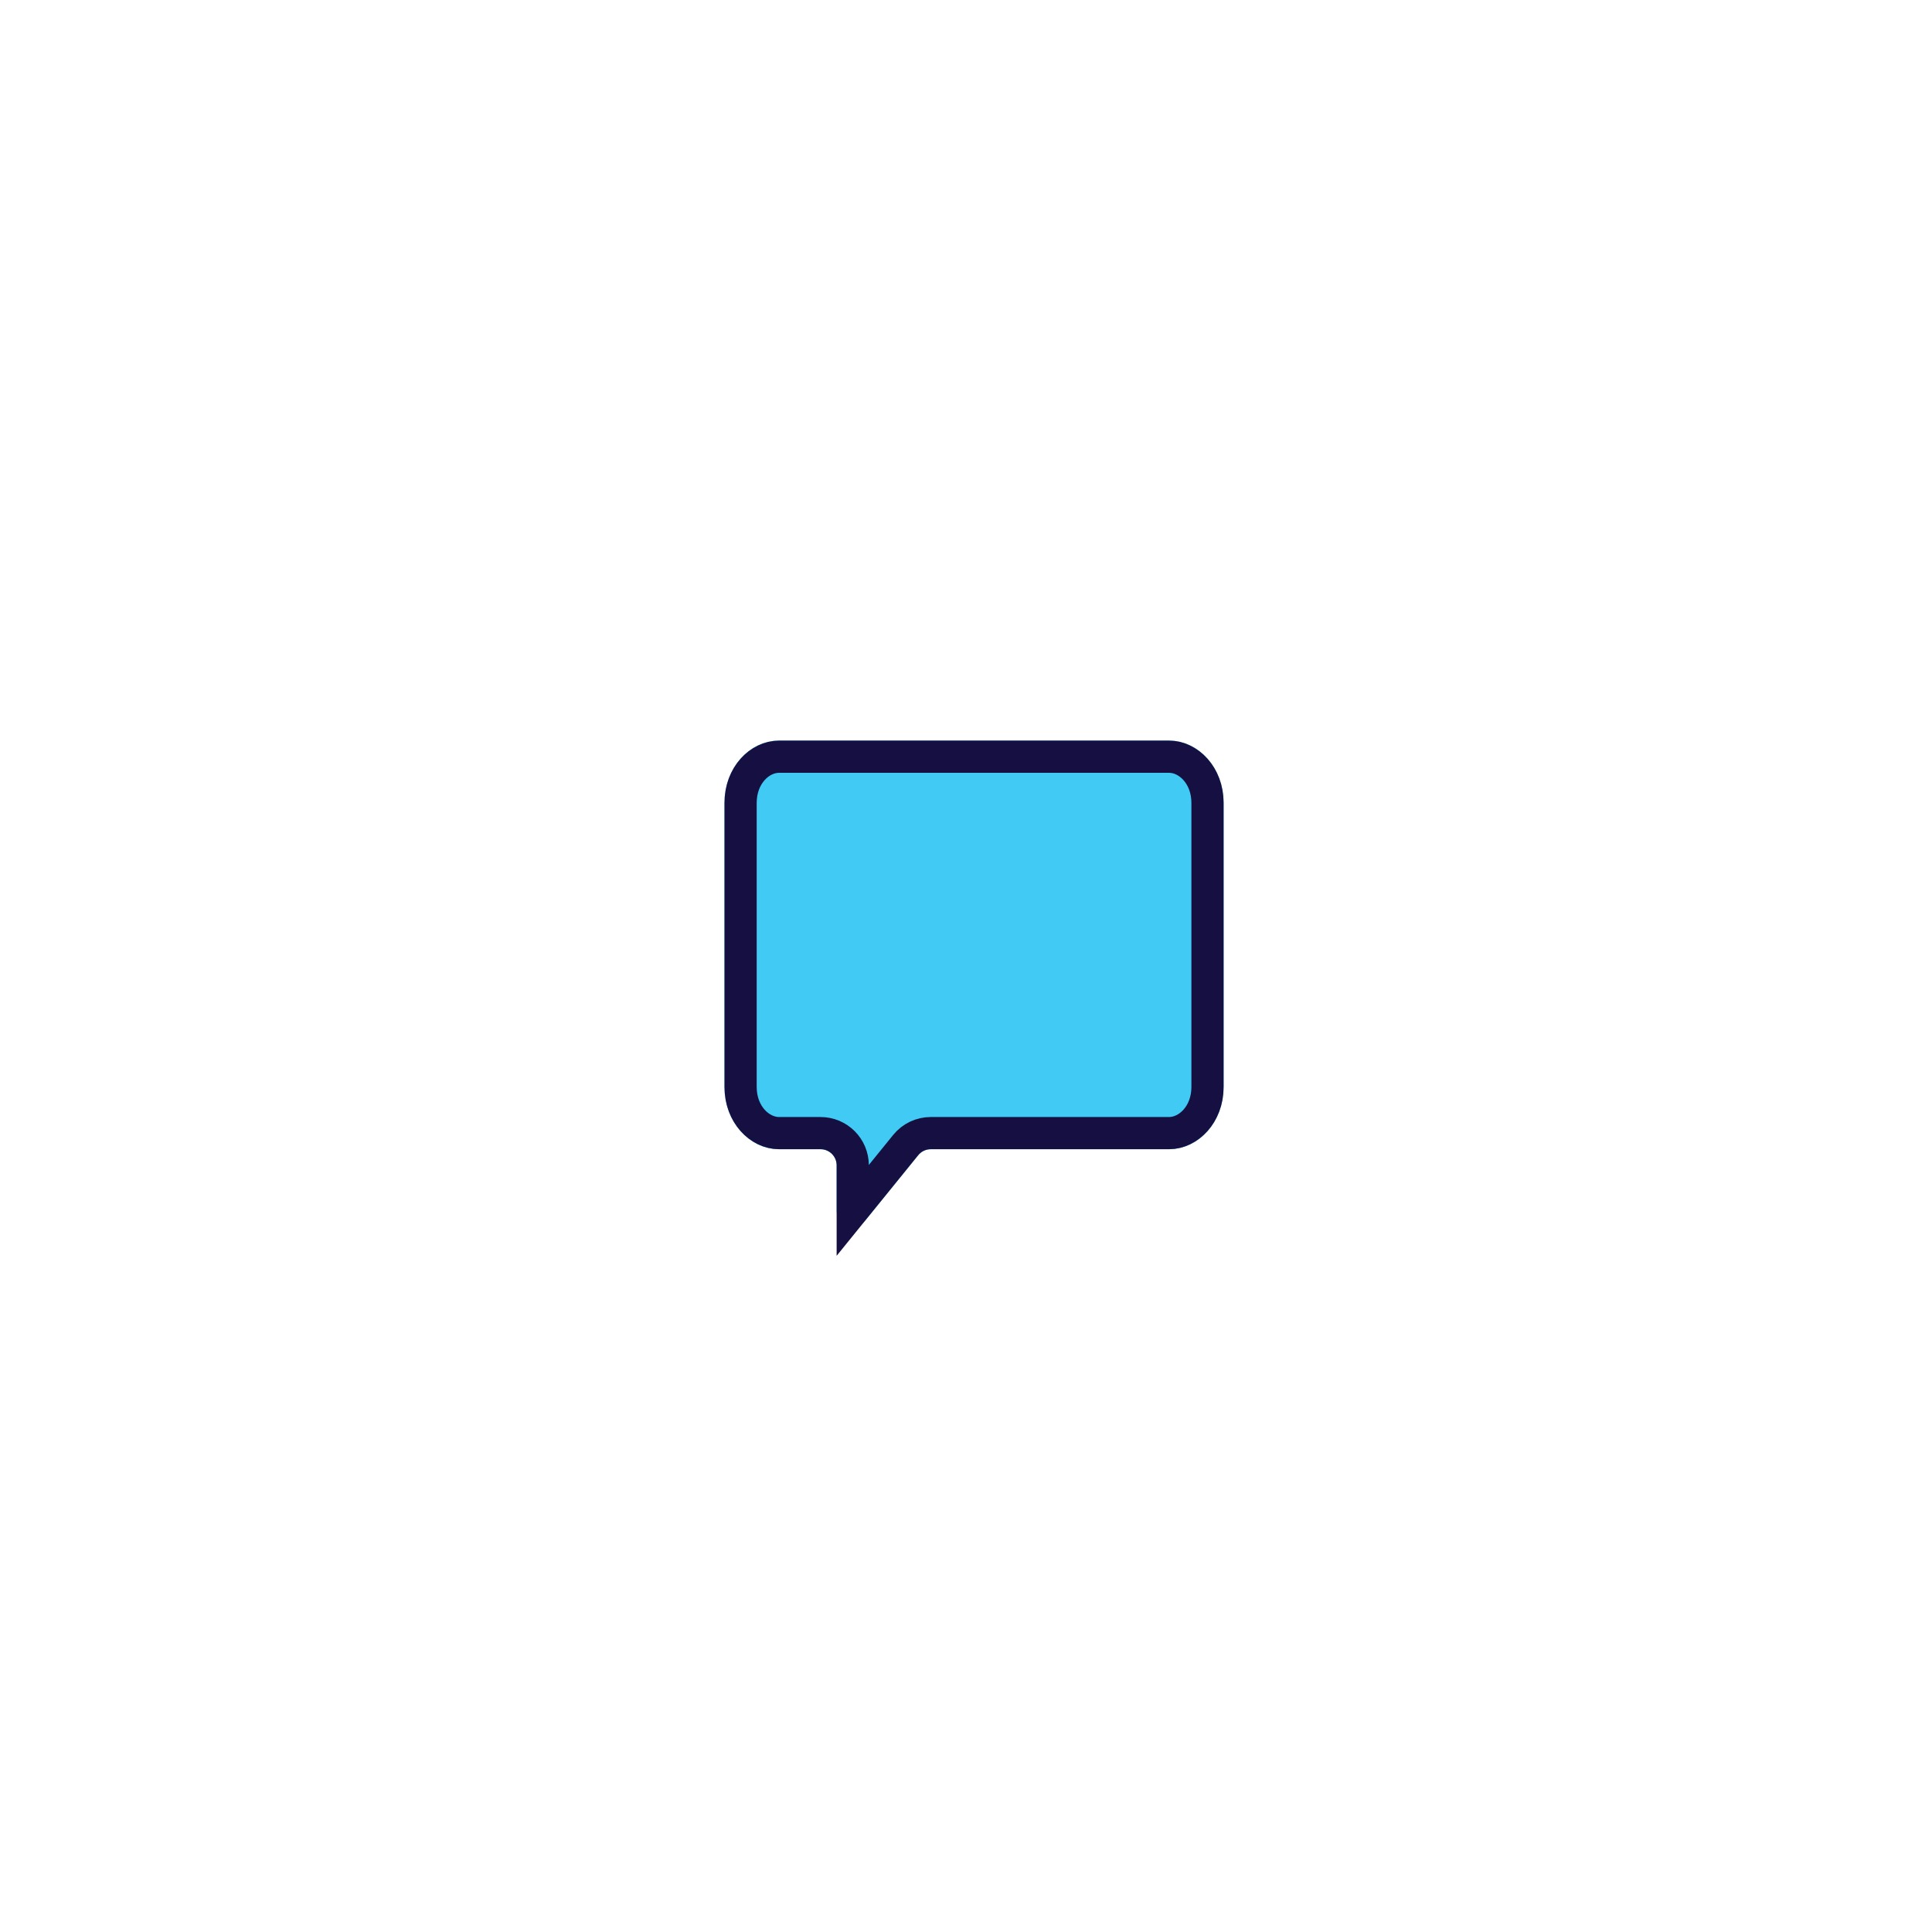 <svg width="120" height="120" viewBox="0 0 120 120" fill="none" xmlns="http://www.w3.org/2000/svg">
<g filter="url(#filter0_d_607_38)">
<rect x="30" y="18" width="60" height="60" rx="12" fill="white"/>
<g filter="url(#filter1_b_607_38)">
<path d="M72.609 34H48.391C46.518 34 45 35.729 45 37.862V55.517C45 57.649 46.518 59.38 48.391 59.38H50.965C51.517 59.38 51.965 59.827 51.965 60.38V63.179C51.965 64.121 53.148 64.54 53.742 63.809L57.033 59.75C57.223 59.516 57.508 59.38 57.81 59.38H72.609C74.483 59.38 76 57.649 76 55.517V37.862C75.999 35.729 74.482 34 72.609 34Z" fill="#40CAF4"/>
<path d="M48.391 35H72.609C73.811 35 74.999 36.155 75 37.862C75 37.862 75 37.862 75 37.862V55.517C75 57.224 73.812 58.38 72.609 58.38H57.81C57.207 58.38 56.636 58.652 56.256 59.12L52.965 63.179L52.965 60.38C52.965 59.275 52.07 58.38 50.965 58.38H48.391C47.189 58.38 46 57.224 46 55.517V37.862C46 36.155 47.188 35 48.391 35Z" stroke="#161042" stroke-width="2"/>
</g>
</g>
<defs>
<filter id="filter0_d_607_38" x="0" y="0" width="120" height="120" filterUnits="userSpaceOnUse" color-interpolation-filters="sRGB">
<feFlood flood-opacity="0" result="BackgroundImageFix"/>
<feColorMatrix in="SourceAlpha" type="matrix" values="0 0 0 0 0 0 0 0 0 0 0 0 0 0 0 0 0 0 127 0" result="hardAlpha"/>
<feOffset dy="12"/>
<feGaussianBlur stdDeviation="15"/>
<feComposite in2="hardAlpha" operator="out"/>
<feColorMatrix type="matrix" values="0 0 0 0 0.086 0 0 0 0 0.063 0 0 0 0 0.259 0 0 0 0.1 0"/>
<feBlend mode="normal" in2="BackgroundImageFix" result="effect1_dropShadow_607_38"/>
<feBlend mode="normal" in="SourceGraphic" in2="effect1_dropShadow_607_38" result="shape"/>
</filter>
<filter id="filter1_b_607_38" x="25" y="14" width="71" height="70.181" filterUnits="userSpaceOnUse" color-interpolation-filters="sRGB">
<feFlood flood-opacity="0" result="BackgroundImageFix"/>
<feGaussianBlur in="BackgroundImageFix" stdDeviation="10"/>
<feComposite in2="SourceAlpha" operator="in" result="effect1_backgroundBlur_607_38"/>
<feBlend mode="normal" in="SourceGraphic" in2="effect1_backgroundBlur_607_38" result="shape"/>
</filter>
</defs>
</svg>

